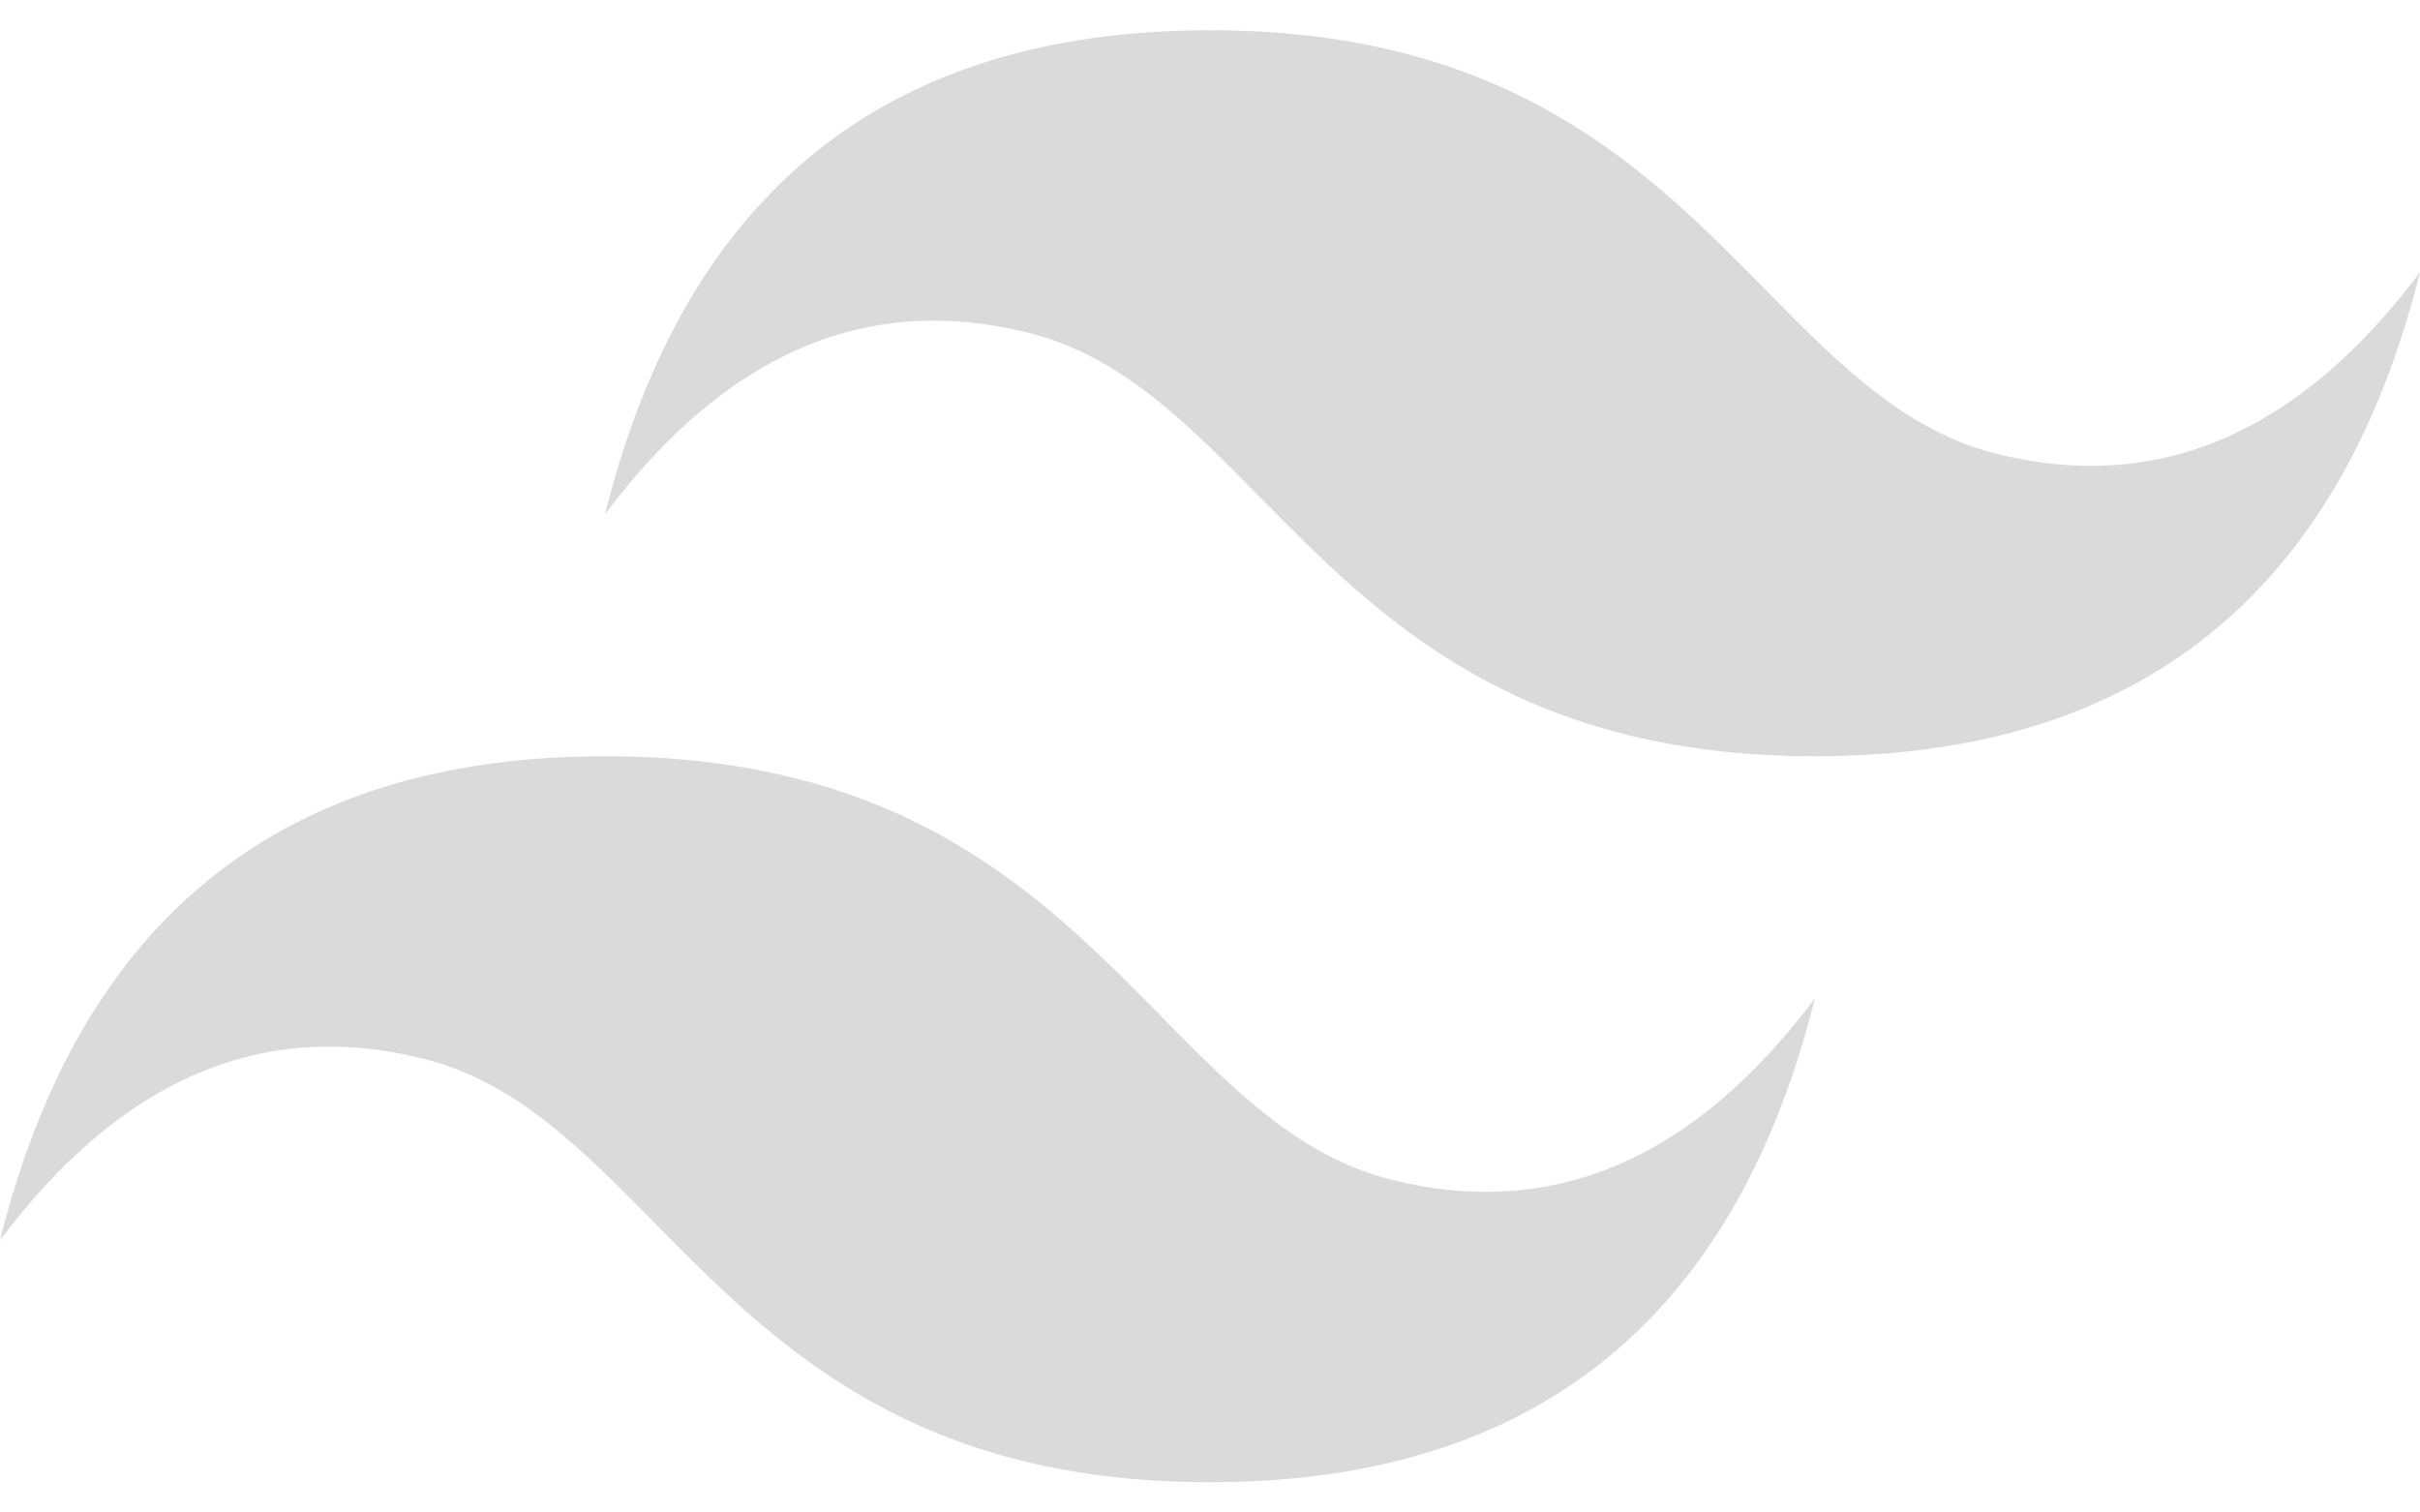 <svg width="64" height="40" viewBox="0 0 64 40" fill="none" xmlns="http://www.w3.org/2000/svg">
<path d="M32 0.8C23.467 0.8 18.133 5.067 16 13.6C19.2 9.333 22.933 7.733 27.2 8.8C29.634 9.409 31.374 11.175 33.3 13.13C36.438 16.314 40.069 20 48 20C56.533 20 61.867 15.733 64 7.2C60.8 11.467 57.067 13.067 52.8 12C50.366 11.392 48.626 9.625 46.7 7.67C43.562 4.486 39.931 0.8 32 0.8ZM16 20C7.467 20 2.133 24.267 0 32.8C3.2 28.533 6.933 26.933 11.2 28C13.634 28.609 15.374 30.375 17.3 32.33C20.438 35.514 24.069 39.2 32 39.2C40.533 39.2 45.867 34.933 48 26.4C44.8 30.667 41.067 32.267 36.8 31.2C34.366 30.591 32.626 28.825 30.7 26.87C27.562 23.686 23.931 20 16 20Z" fill="#DADADA"/>
</svg>
